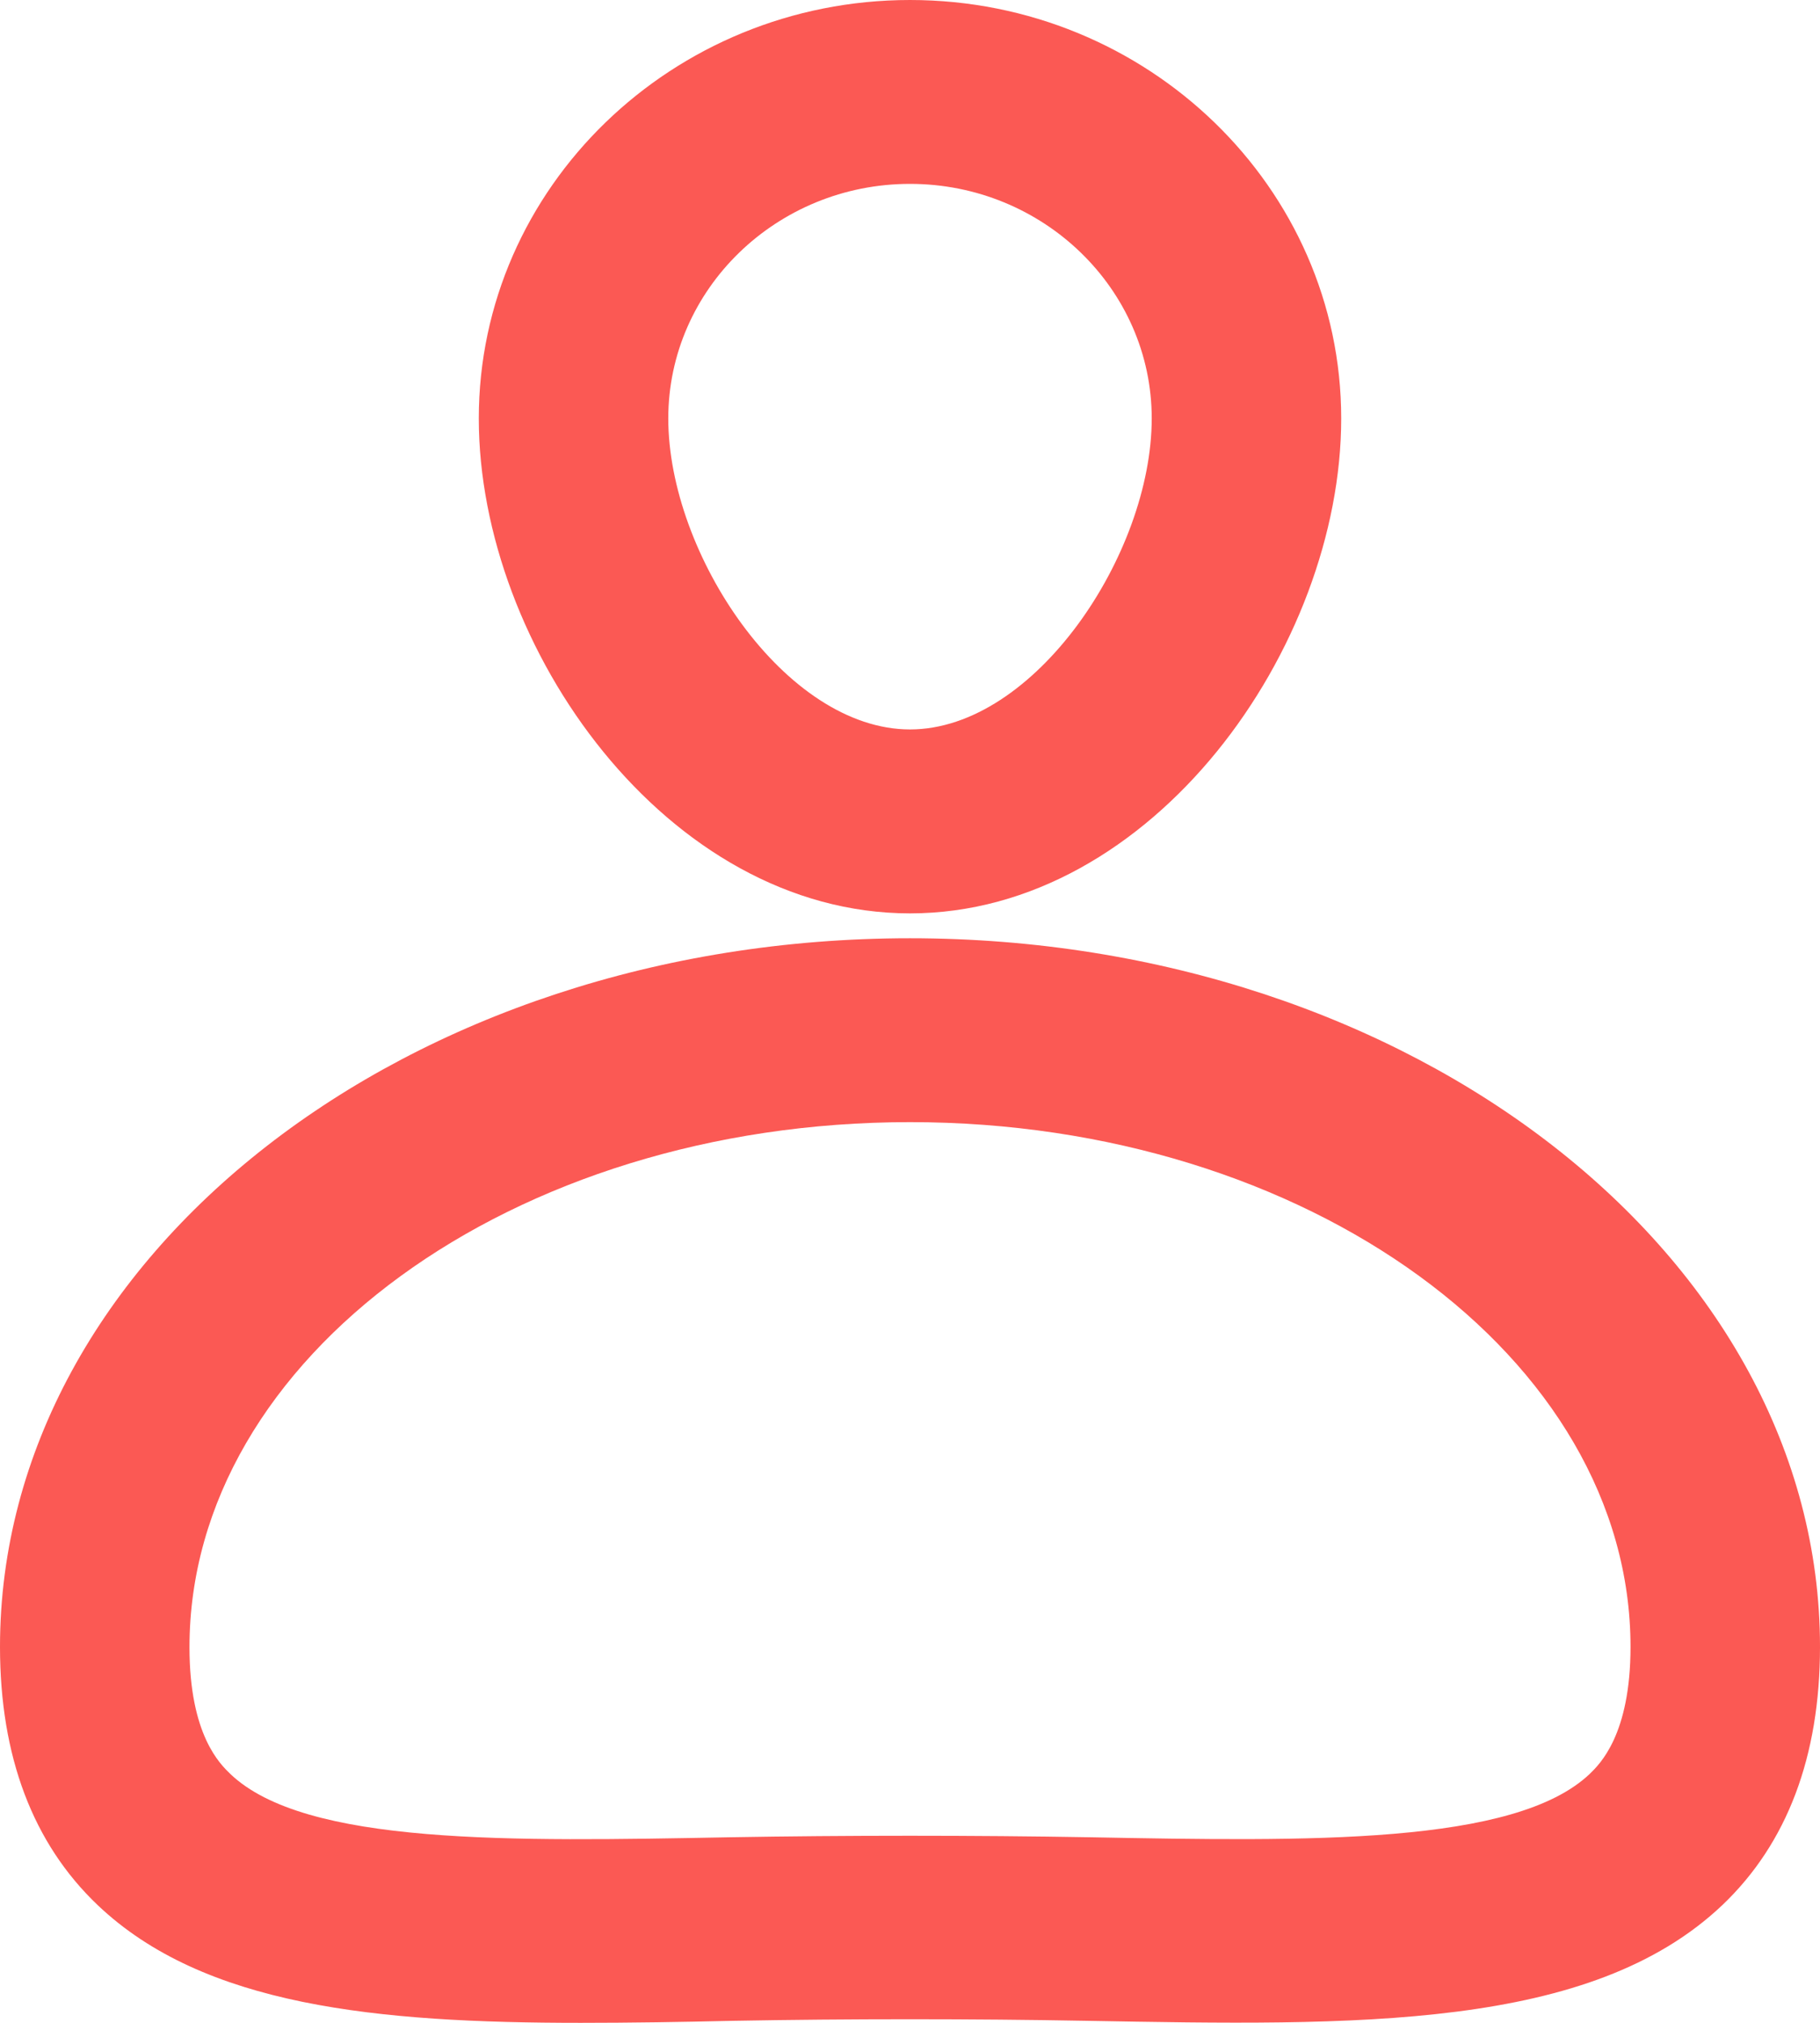 <svg width="27" height="30" viewBox="0 0 27 30" fill="none" xmlns="http://www.w3.org/2000/svg">
<path d="M8.615 30C9.346 30 10.102 29.988 10.876 29.97C12.563 29.939 14.437 29.939 16.124 29.97C20.134 30.042 23.595 30.109 25.551 28.254C26.513 27.339 27 26.048 27 24.424C27 18.63 20.947 13.915 13.5 13.915C6.053 13.915 0 18.63 0 24.424C0 26.048 0.487 27.339 1.449 28.254C3.024 29.751 5.585 30 8.615 30ZM13.5 16.642C19.391 16.642 24.189 20.133 24.189 24.424C24.189 25.727 23.733 26.163 23.583 26.309C22.471 27.363 19.416 27.309 16.18 27.248C14.456 27.218 12.544 27.218 10.82 27.248C7.584 27.309 4.529 27.37 3.417 26.309C3.267 26.163 2.811 25.733 2.811 24.43C2.811 20.133 7.603 16.642 13.5 16.642Z" fill="#FB5954"/>
<path d="M13.5 13.546C17.104 13.546 19.897 9.6 19.897 6.206C19.897 2.782 17.023 0 13.5 0C9.976 0 7.103 2.782 7.103 6.206C7.103 9.6 9.895 13.546 13.5 13.546ZM13.5 2.727C15.474 2.727 17.086 4.285 17.086 6.206C17.086 8.218 15.349 10.818 13.5 10.818C11.651 10.818 9.914 8.218 9.914 6.206C9.914 4.285 11.526 2.727 13.5 2.727Z" fill="#FB5954"/>
</svg>
